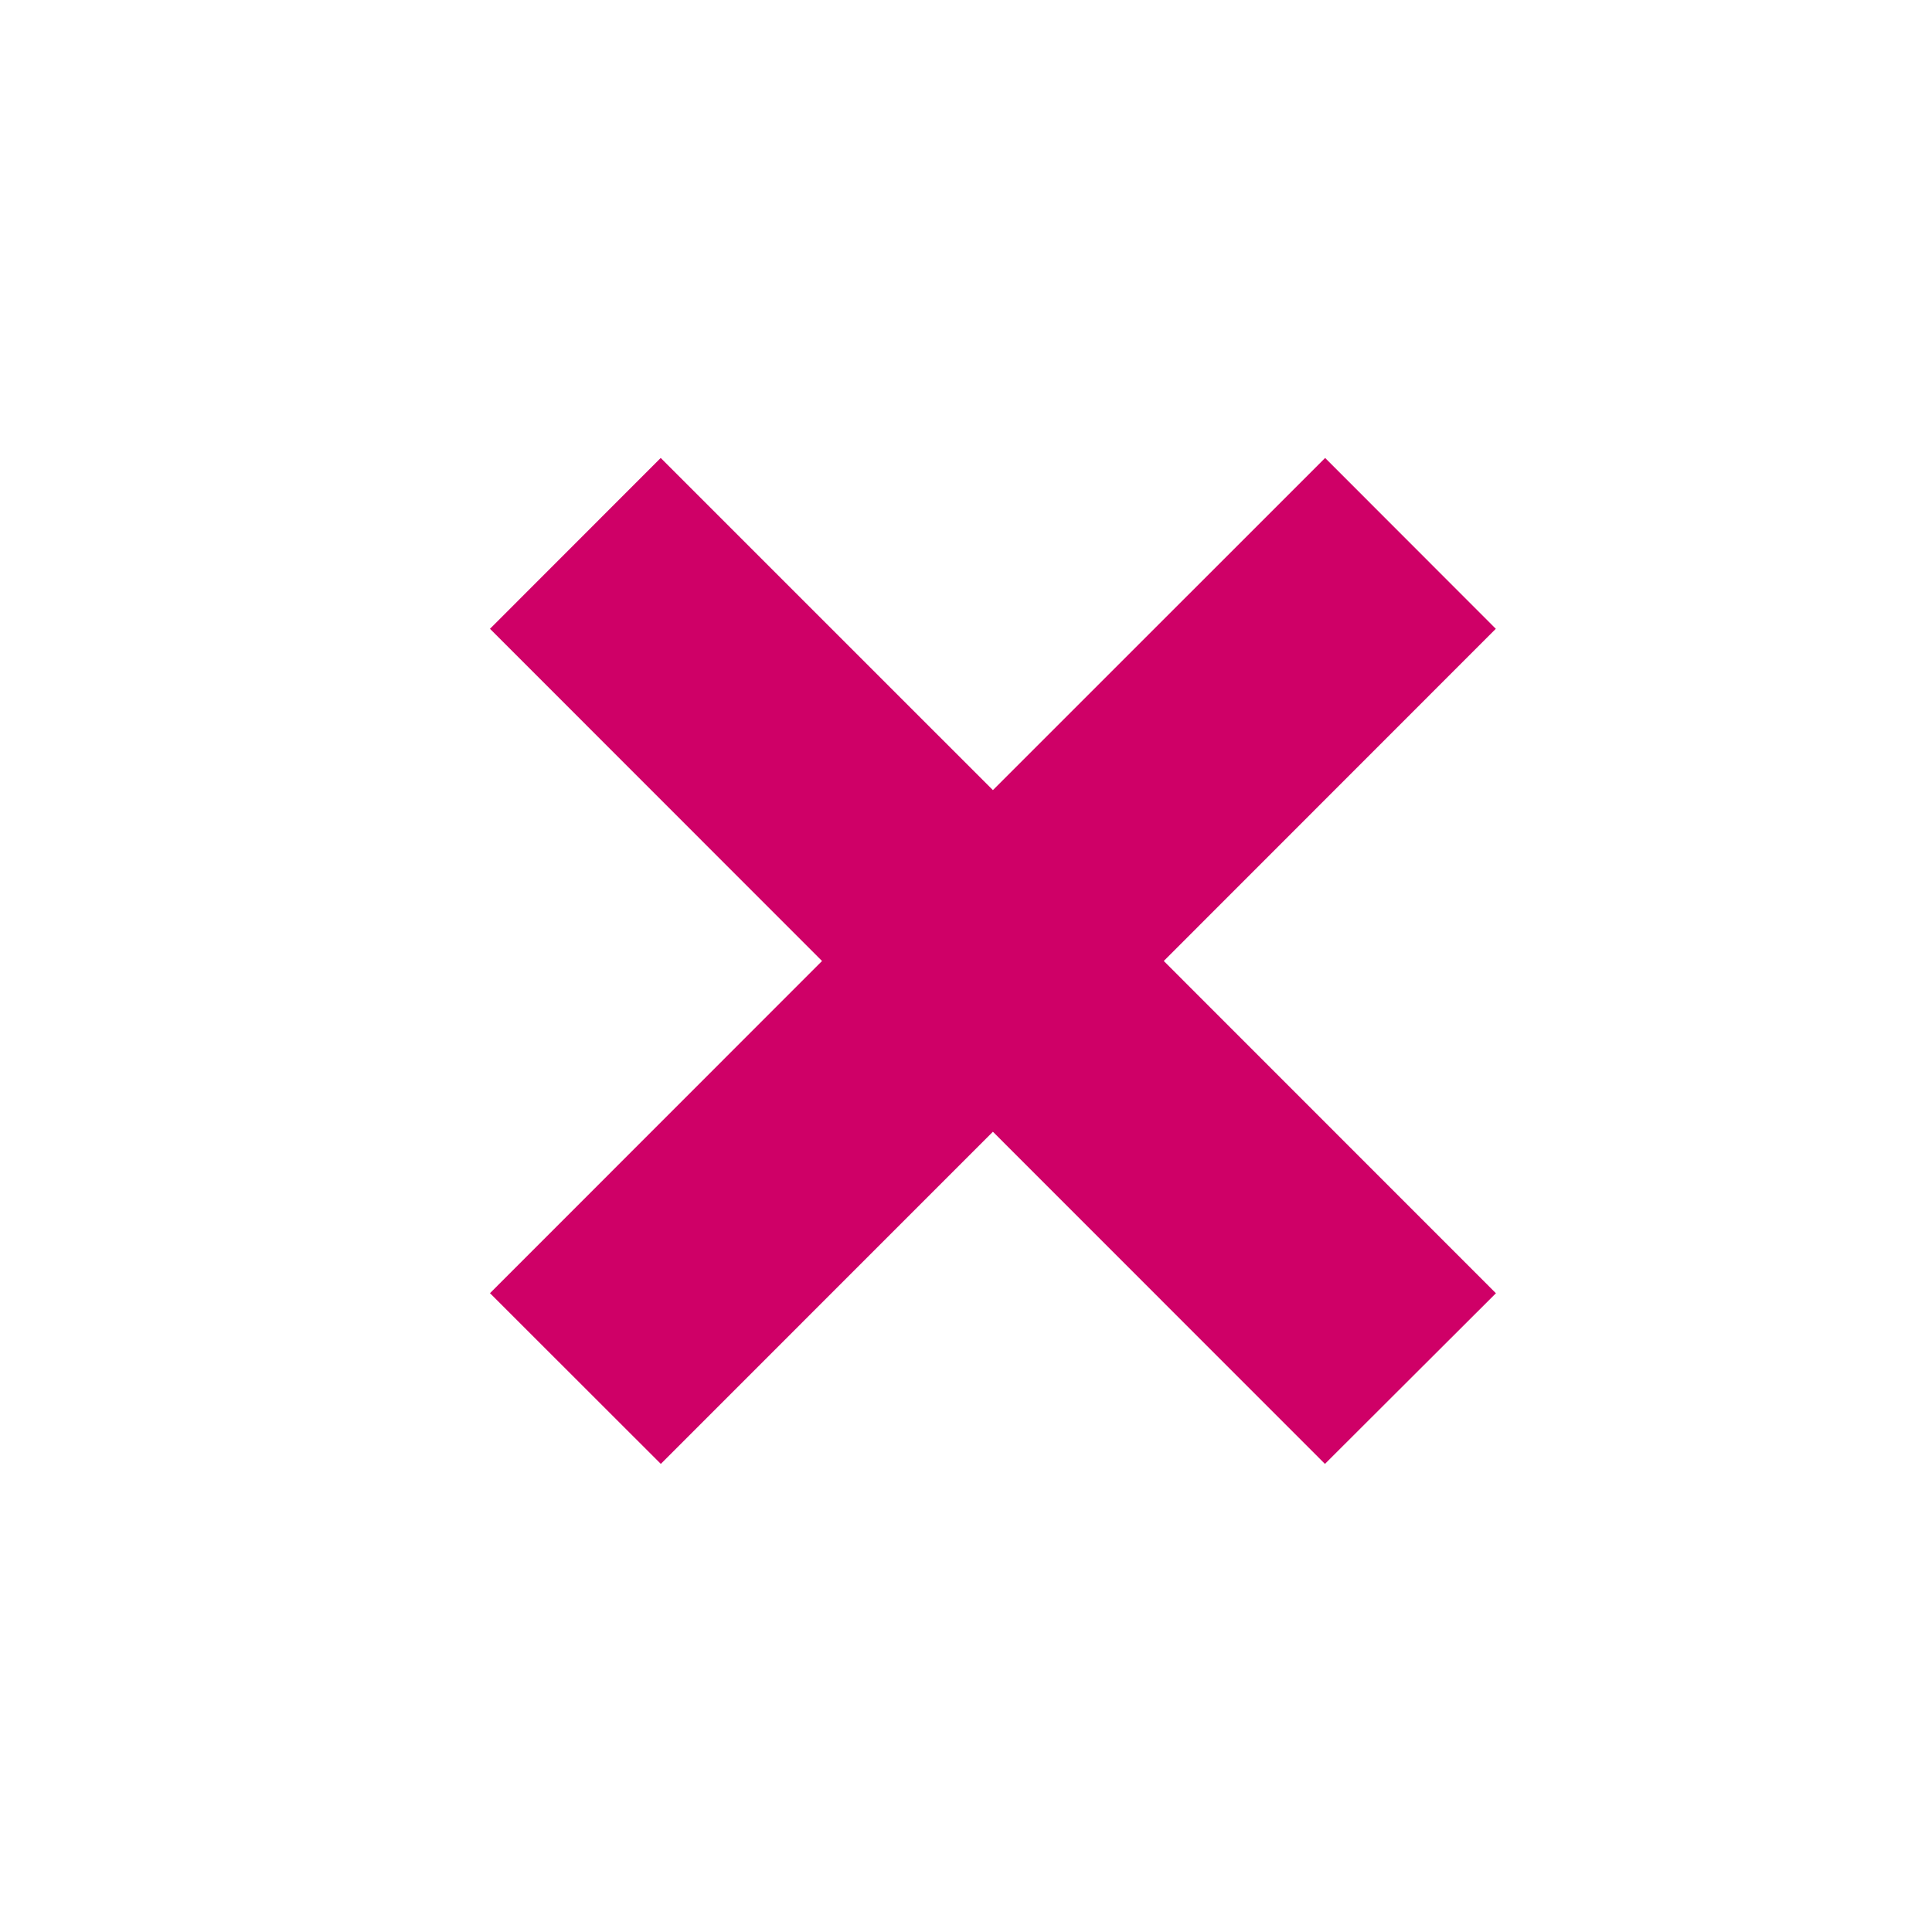 <svg width="52" height="52" viewBox="0 0 52 52" fill="none" xmlns="http://www.w3.org/2000/svg">
<path d="M40.263 34.808L31.323 25.865L40.26 16.924L35.666 12.326L26.724 21.266L17.783 12.326L13.188 16.924L22.125 25.865L13.188 34.806L17.786 39.401L26.724 30.461L35.661 39.401L40.263 34.808Z" fill="#CF0067"/>
</svg>
